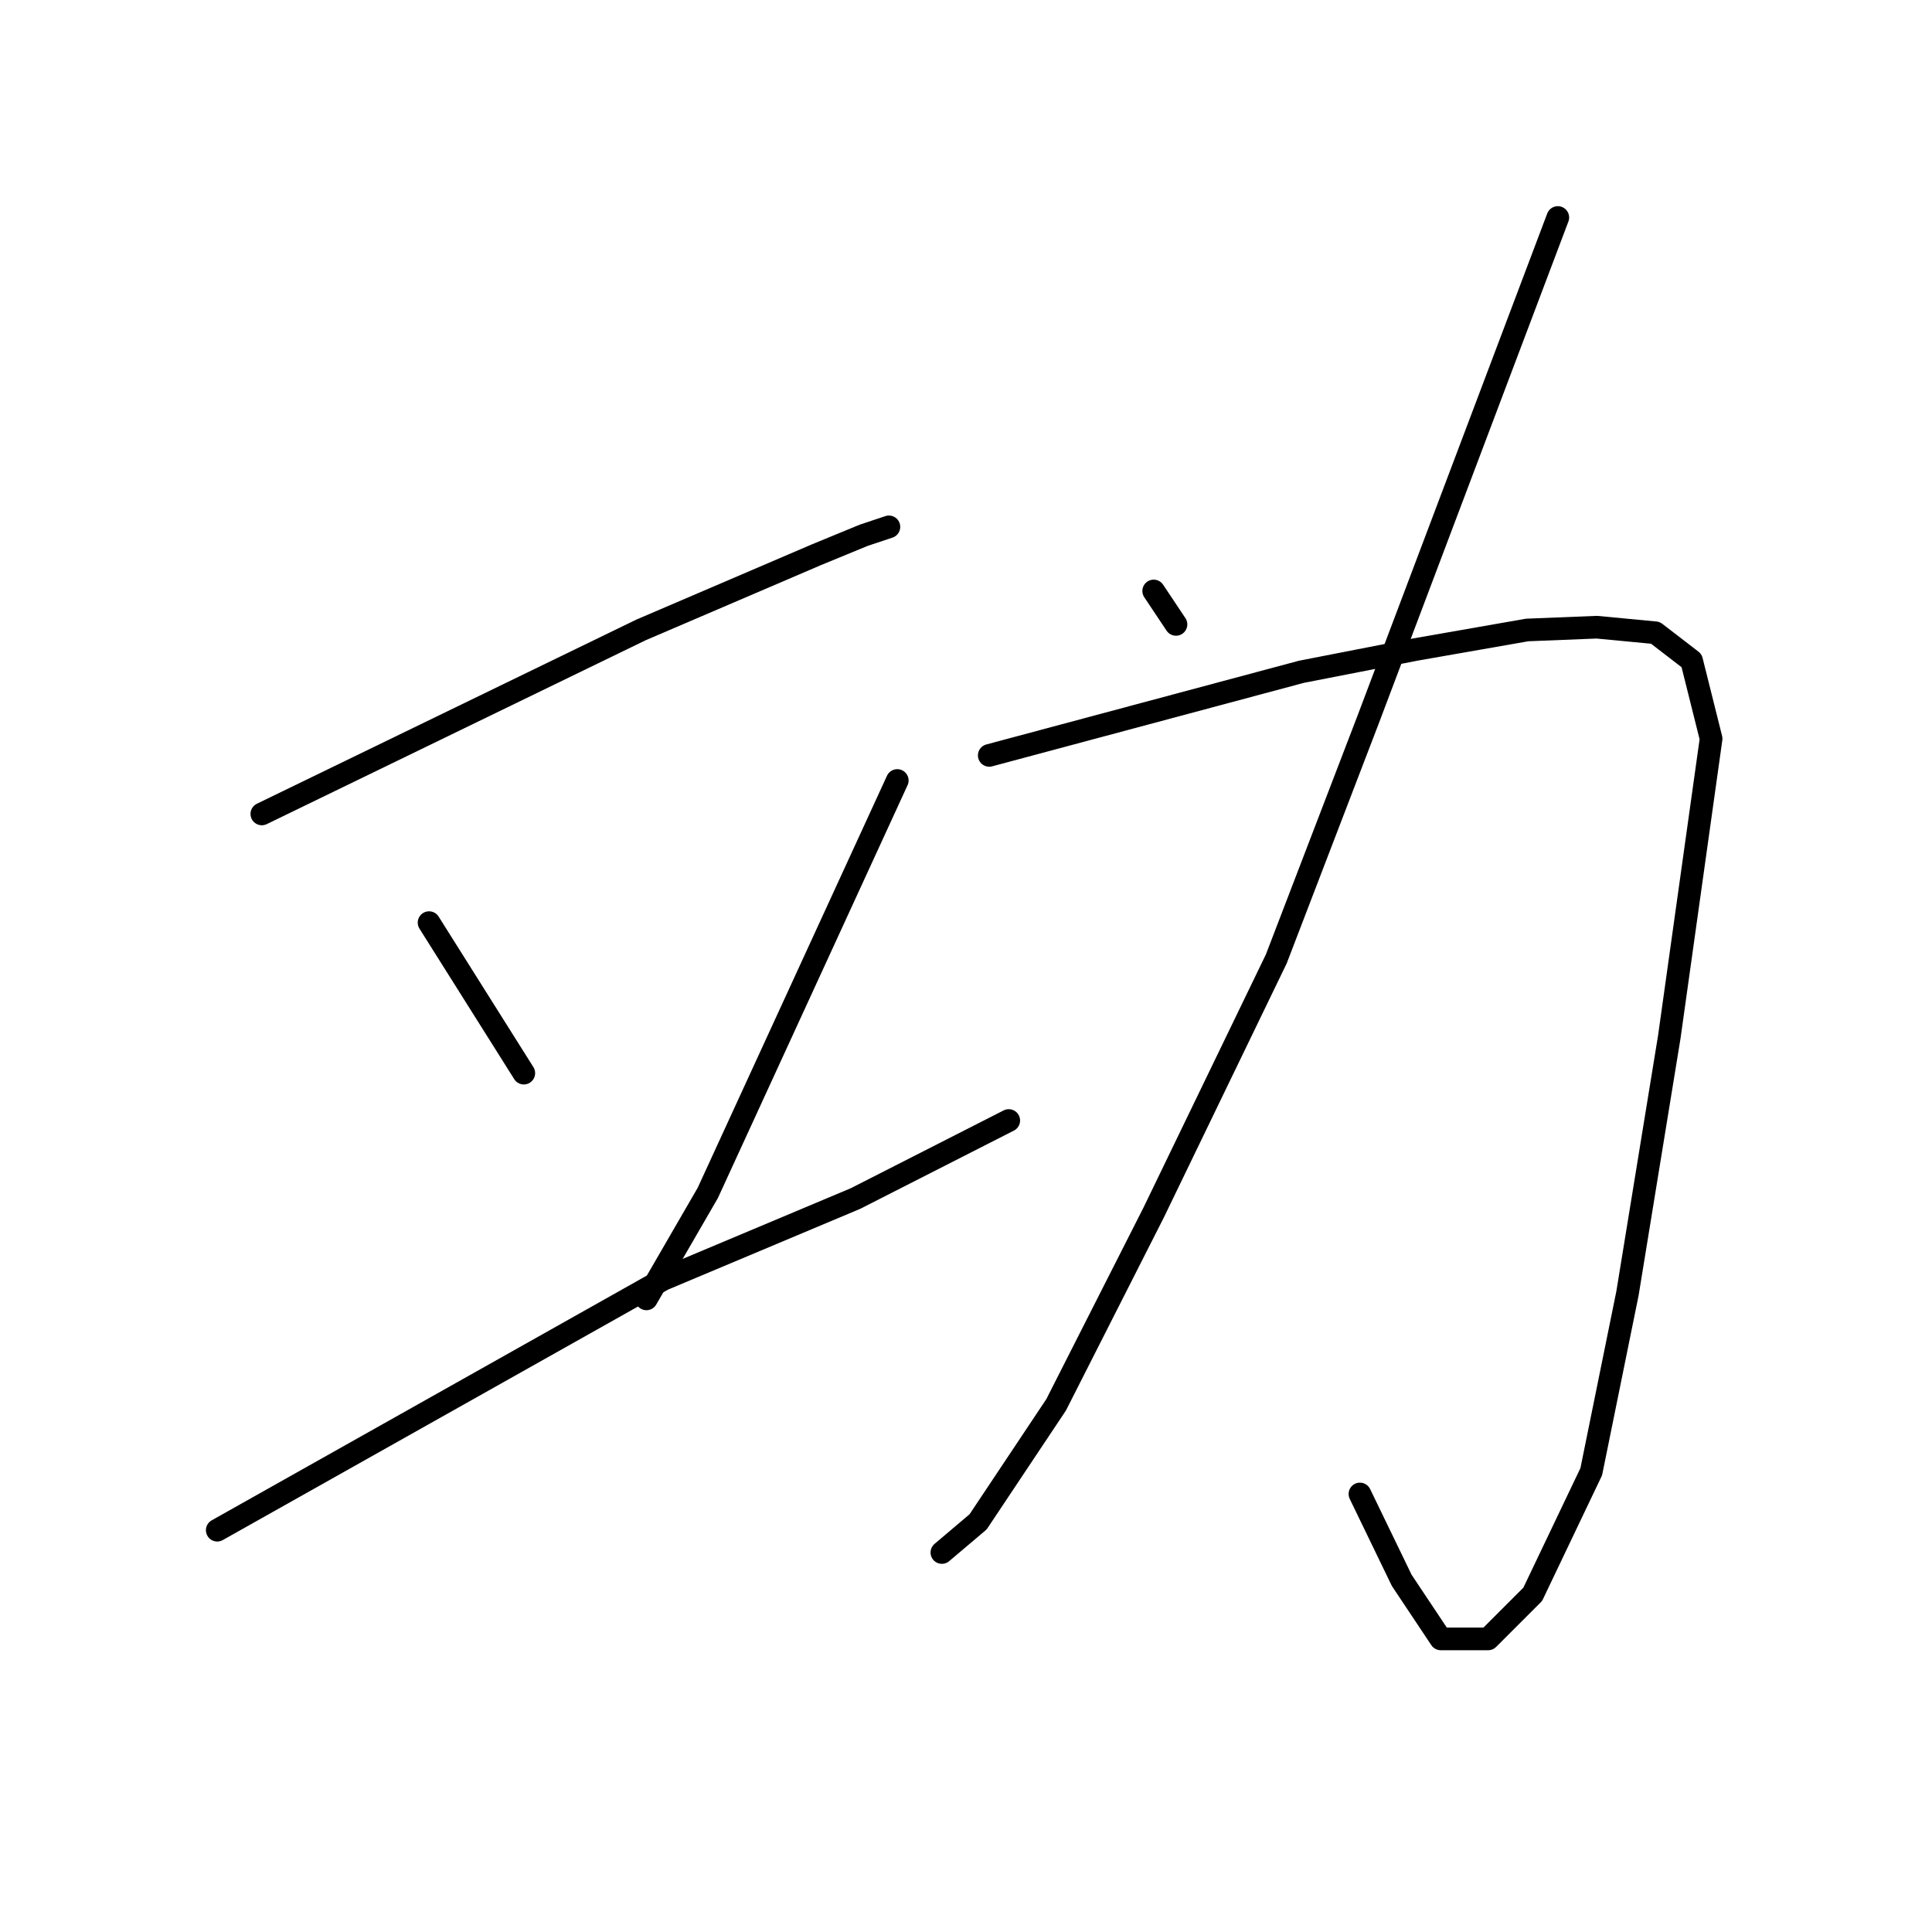 <?xml version="1.0" standalone="no"?>
    <svg width="256" height="256" xmlns="http://www.w3.org/2000/svg" version="1.1">
    <polyline stroke="black" stroke-width="3" stroke-linecap="round" fill="transparent" stroke-linejoin="round" points="34.694 107.85 59.806 95.663 84.919 83.476 108.185 73.505 114.463 70.92 117.786 69.812 117.786 69.812 " />
        <polyline stroke="black" stroke-width="3" stroke-linecap="round" fill="transparent" stroke-linejoin="round" points="56.852 122.253 63.13 132.224 69.408 142.195 69.408 142.195 " />
        <polyline stroke="black" stroke-width="3" stroke-linecap="round" fill="transparent" stroke-linejoin="round" points="118.894 103.418 106.338 130.746 93.782 158.075 85.657 172.108 85.657 172.108 " />
        <polyline stroke="black" stroke-width="3" stroke-linecap="round" fill="transparent" stroke-linejoin="round" points="28.785 202.76 58.329 186.142 87.873 169.523 113.355 158.813 133.666 148.473 133.666 148.473 " />
        <polyline stroke="black" stroke-width="3" stroke-linecap="round" fill="transparent" stroke-linejoin="round" points="152.87 78.306 154.347 80.521 155.825 82.737 155.825 82.737 " />
        <polyline stroke="black" stroke-width="3" stroke-linecap="round" fill="transparent" stroke-linejoin="round" points="206.419 28.819 193.863 62.056 181.306 95.294 169.119 127.053 152.87 160.66 139.945 186.142 129.604 201.652 124.803 205.715 124.803 205.715 " />
        <polyline stroke="black" stroke-width="3" stroke-linecap="round" fill="transparent" stroke-linejoin="round" points="131.081 100.094 151.762 94.555 172.443 89.015 187.584 86.061 202.357 83.476 211.589 83.107 219.344 83.845 224.145 87.538 226.73 97.879 221.191 137.394 215.651 171.37 210.85 195.005 203.095 211.254 197.186 217.163 190.908 217.163 185.738 209.408 180.198 197.959 180.198 197.959 " />
        </svg>